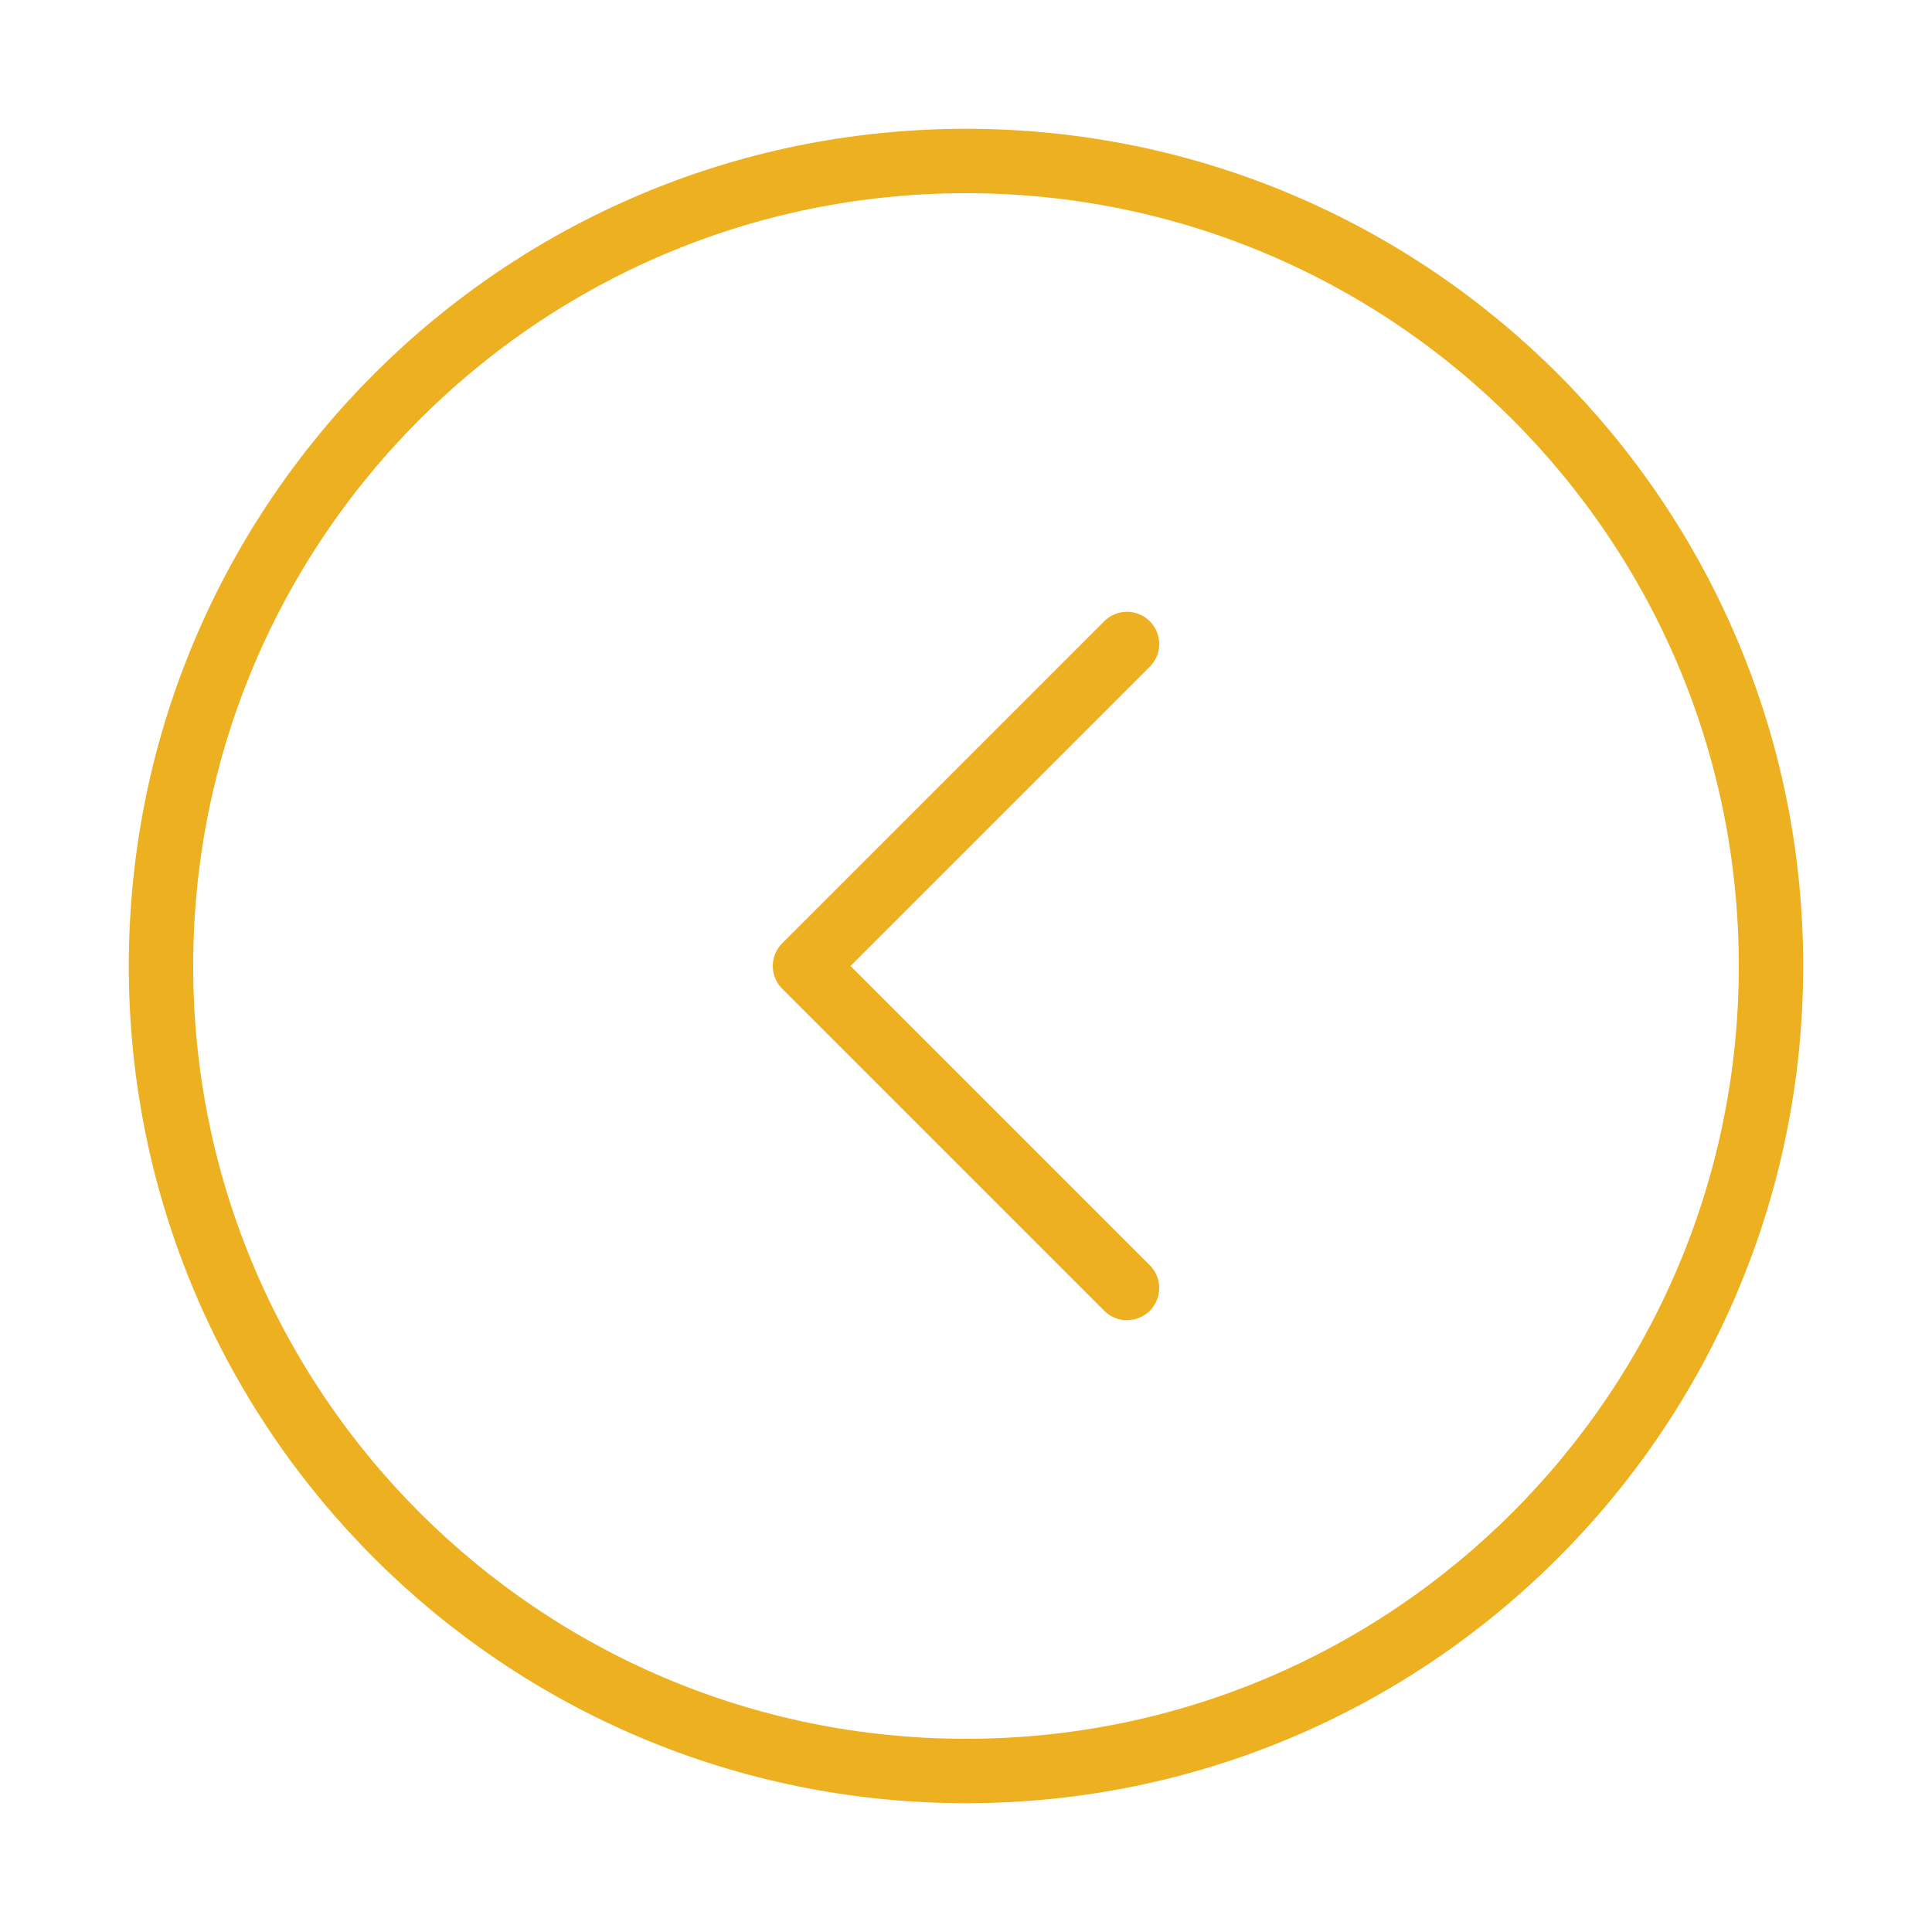 <svg width="30" height="30" fill="none" xmlns="http://www.w3.org/2000/svg"><path d="M15 27.5c6.904 0 12.5-5.596 12.5-12.5S21.904 2.5 15 2.5 2.5 8.096 2.5 15 8.096 27.5 15 27.5z" stroke="#EDB021" stroke-linecap="round" stroke-linejoin="round"/><path d="M17.5 10l-5 5 5 5" stroke="#EDB021" stroke-linecap="round" stroke-linejoin="round"/></svg>
